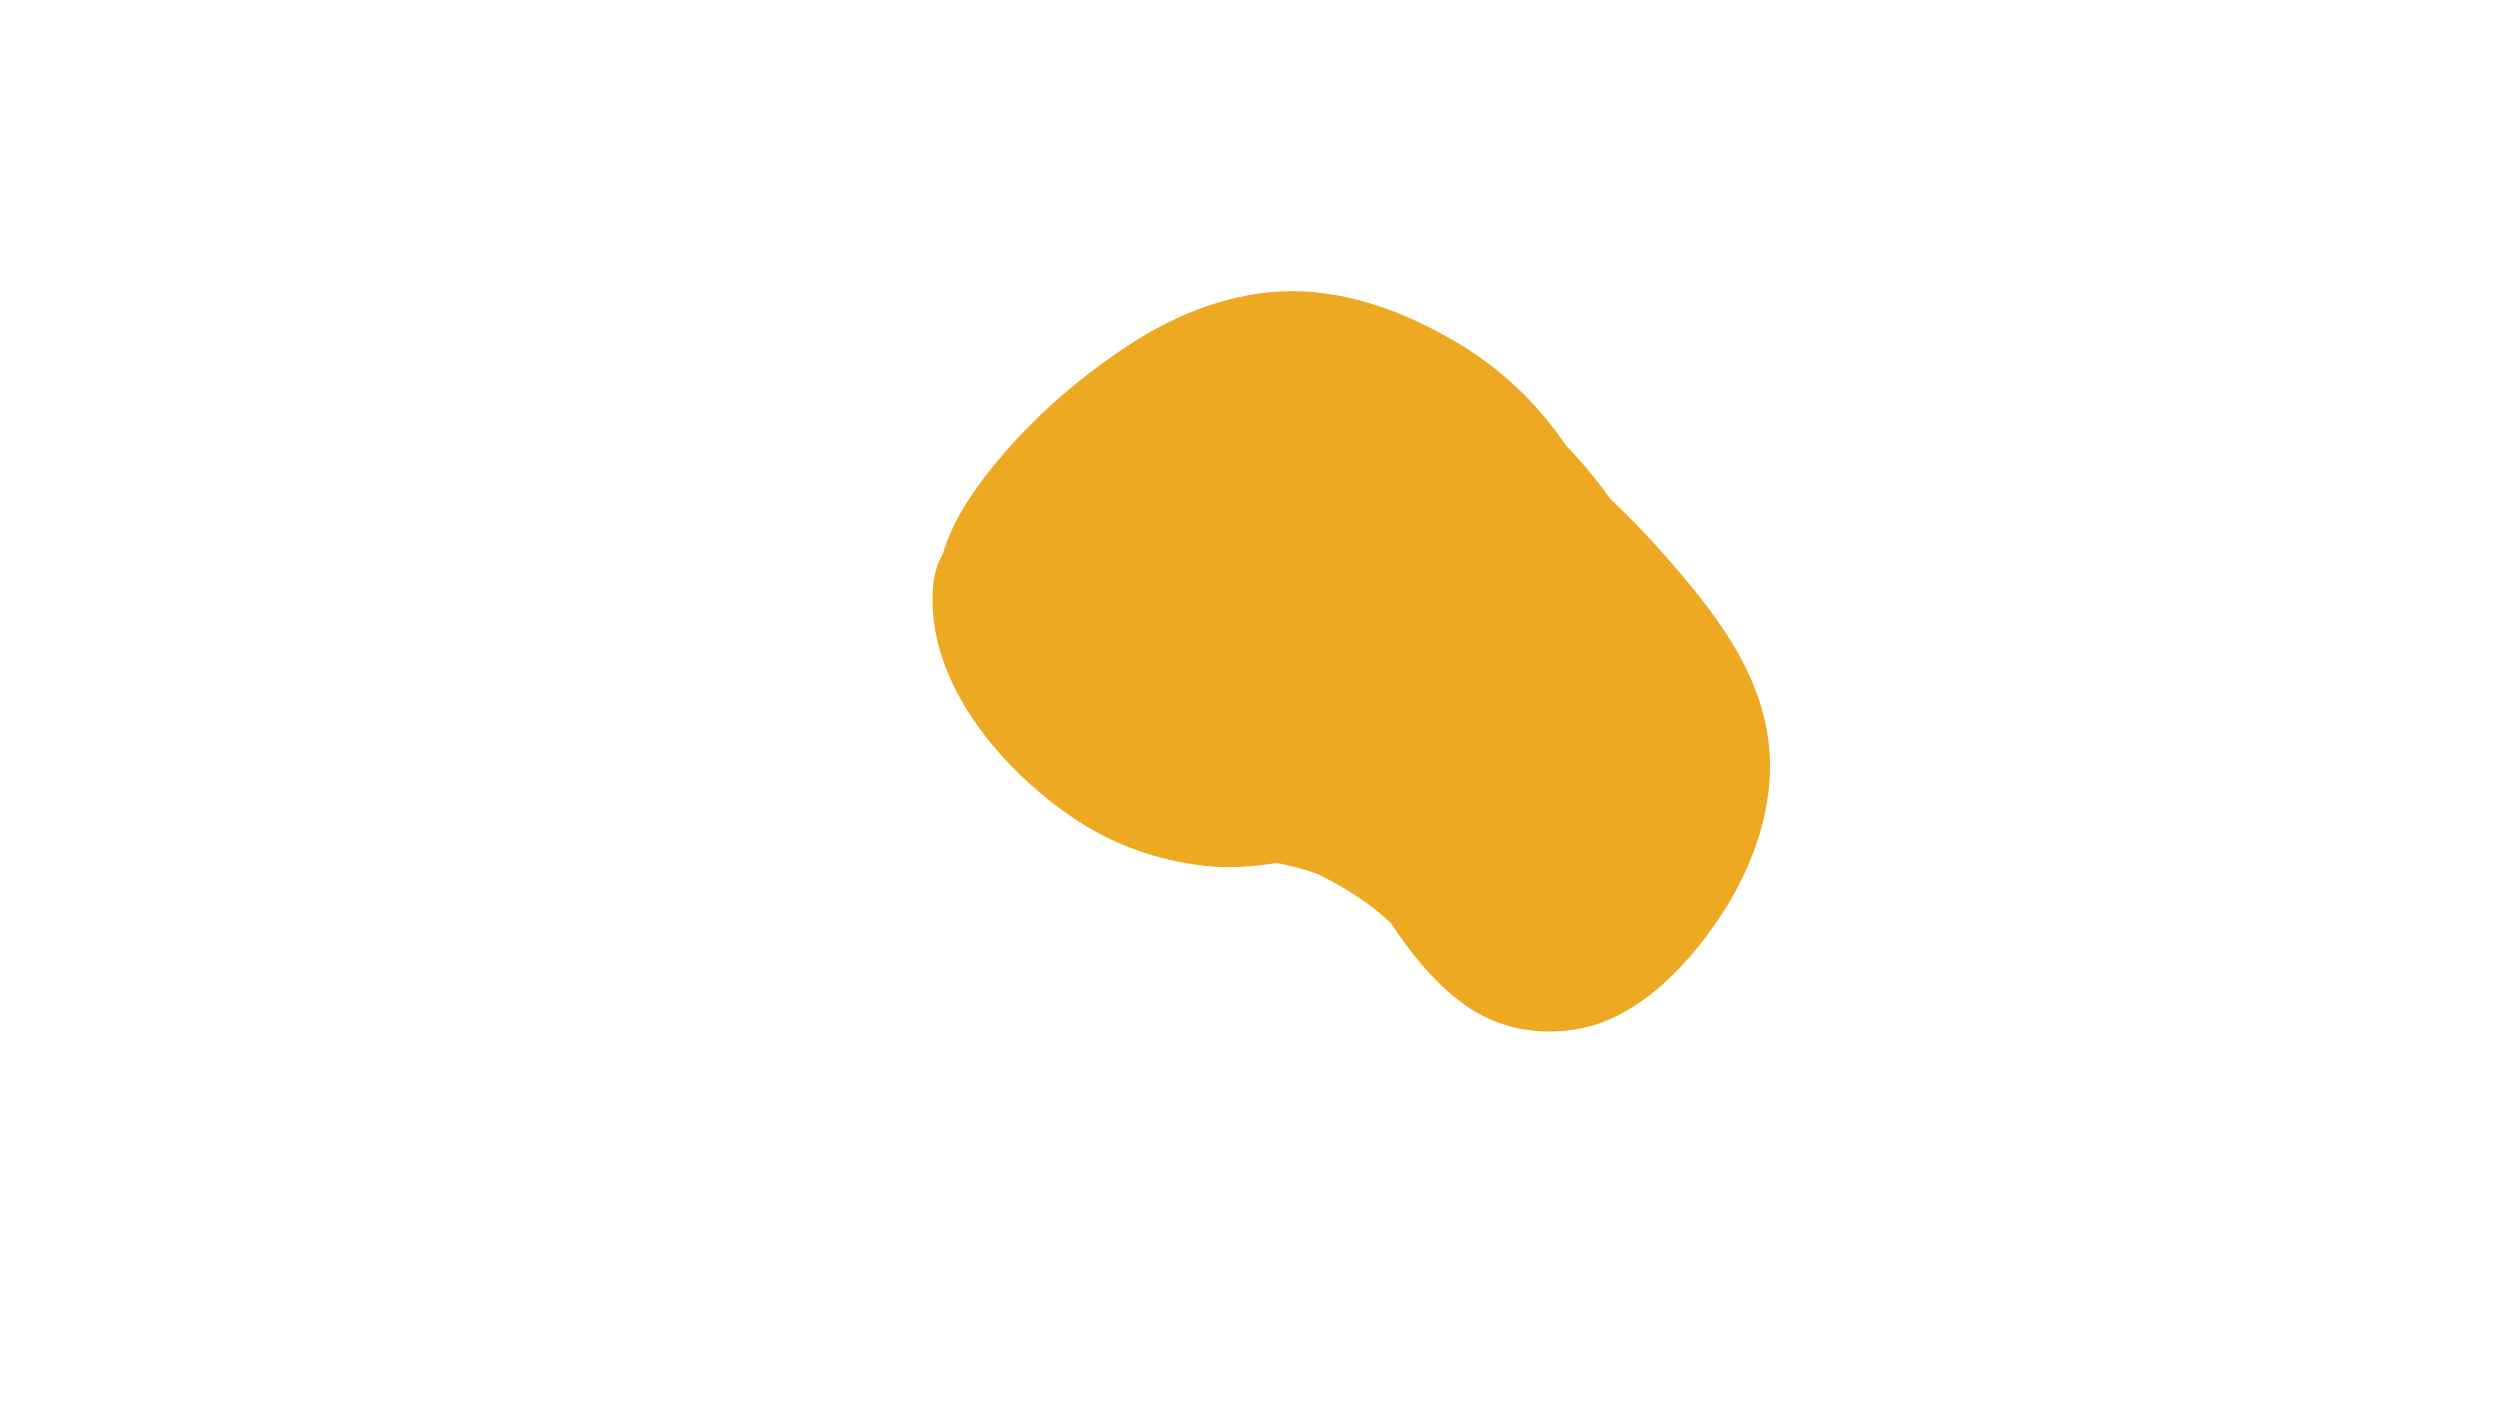 <?xml version="1.0" encoding="utf-8"?>
<!-- Generator: Adobe Illustrator 27.2.0, SVG Export Plug-In . SVG Version: 6.00 Build 0)  -->
<svg version="1.1" id="Layer_1" xmlns="http://www.w3.org/2000/svg" xmlns:xlink="http://www.w3.org/1999/xlink" x="0px" y="0px"
	 viewBox="0 0 1920 1080" style="enable-background:new 0 0 1920 1080;" xml:space="preserve">
<style type="text/css">
	.st0{fill:#EDA921;}
</style>
<path class="st0" d="M1359.3,583.8c-1.8-63.4-42.6-114.1-82.6-159.4c-12.7-14.4-26.1-28.1-40-41.3c-7.9-11.2-16.6-22-26-32.4
	c-2.6-2.9-5.4-5.7-8.1-8.6c-21.5-31.9-49.1-58.3-82.3-78.2c-38.2-23-82.8-40.3-127.8-40.3c-44.2,0-87.5,16.6-124.2,40.5
	c-34.3,22.3-67.4,50-94.5,80.9c-18.9,21.6-41.1,50.2-49.7,80.4c-4.3,7.5-6.9,16.2-7.6,25.8c-5.5,73.1,53.8,141.5,110.8,179
	c29.3,19.3,62.5,30.6,97.2,34.7c18.3,2.1,36.7,0.9,54.9-2c0.6,0,1.2,0,1.8,0.1c0.3,0,0.5,0,0.8,0c0.3,0.1,0.6,0.1,0.9,0.2
	c3.8,0.9,7.6,1.6,11.3,2.6c6.2,1.6,12.8,3.5,18.8,6c1.7,0.9,4.4,2.3,5.5,2.8c4.1,2.1,8.2,4.3,12.2,6.7c6.9,4,13.6,8.4,20.1,13.1
	c1.2,0.9,2.4,1.7,3.6,2.6c2.7,2.2,5.4,4.5,8.1,6.8c1.9,1.6,3.7,3.2,5.5,4.9c15.8,24,33.8,46.3,56.6,62.8
	c26.4,19.2,58.5,24.4,90.1,18.2c28.5-5.6,55-25.1,74.8-45.8C1329.1,702,1361,643.4,1359.3,583.8z"/>
</svg>

